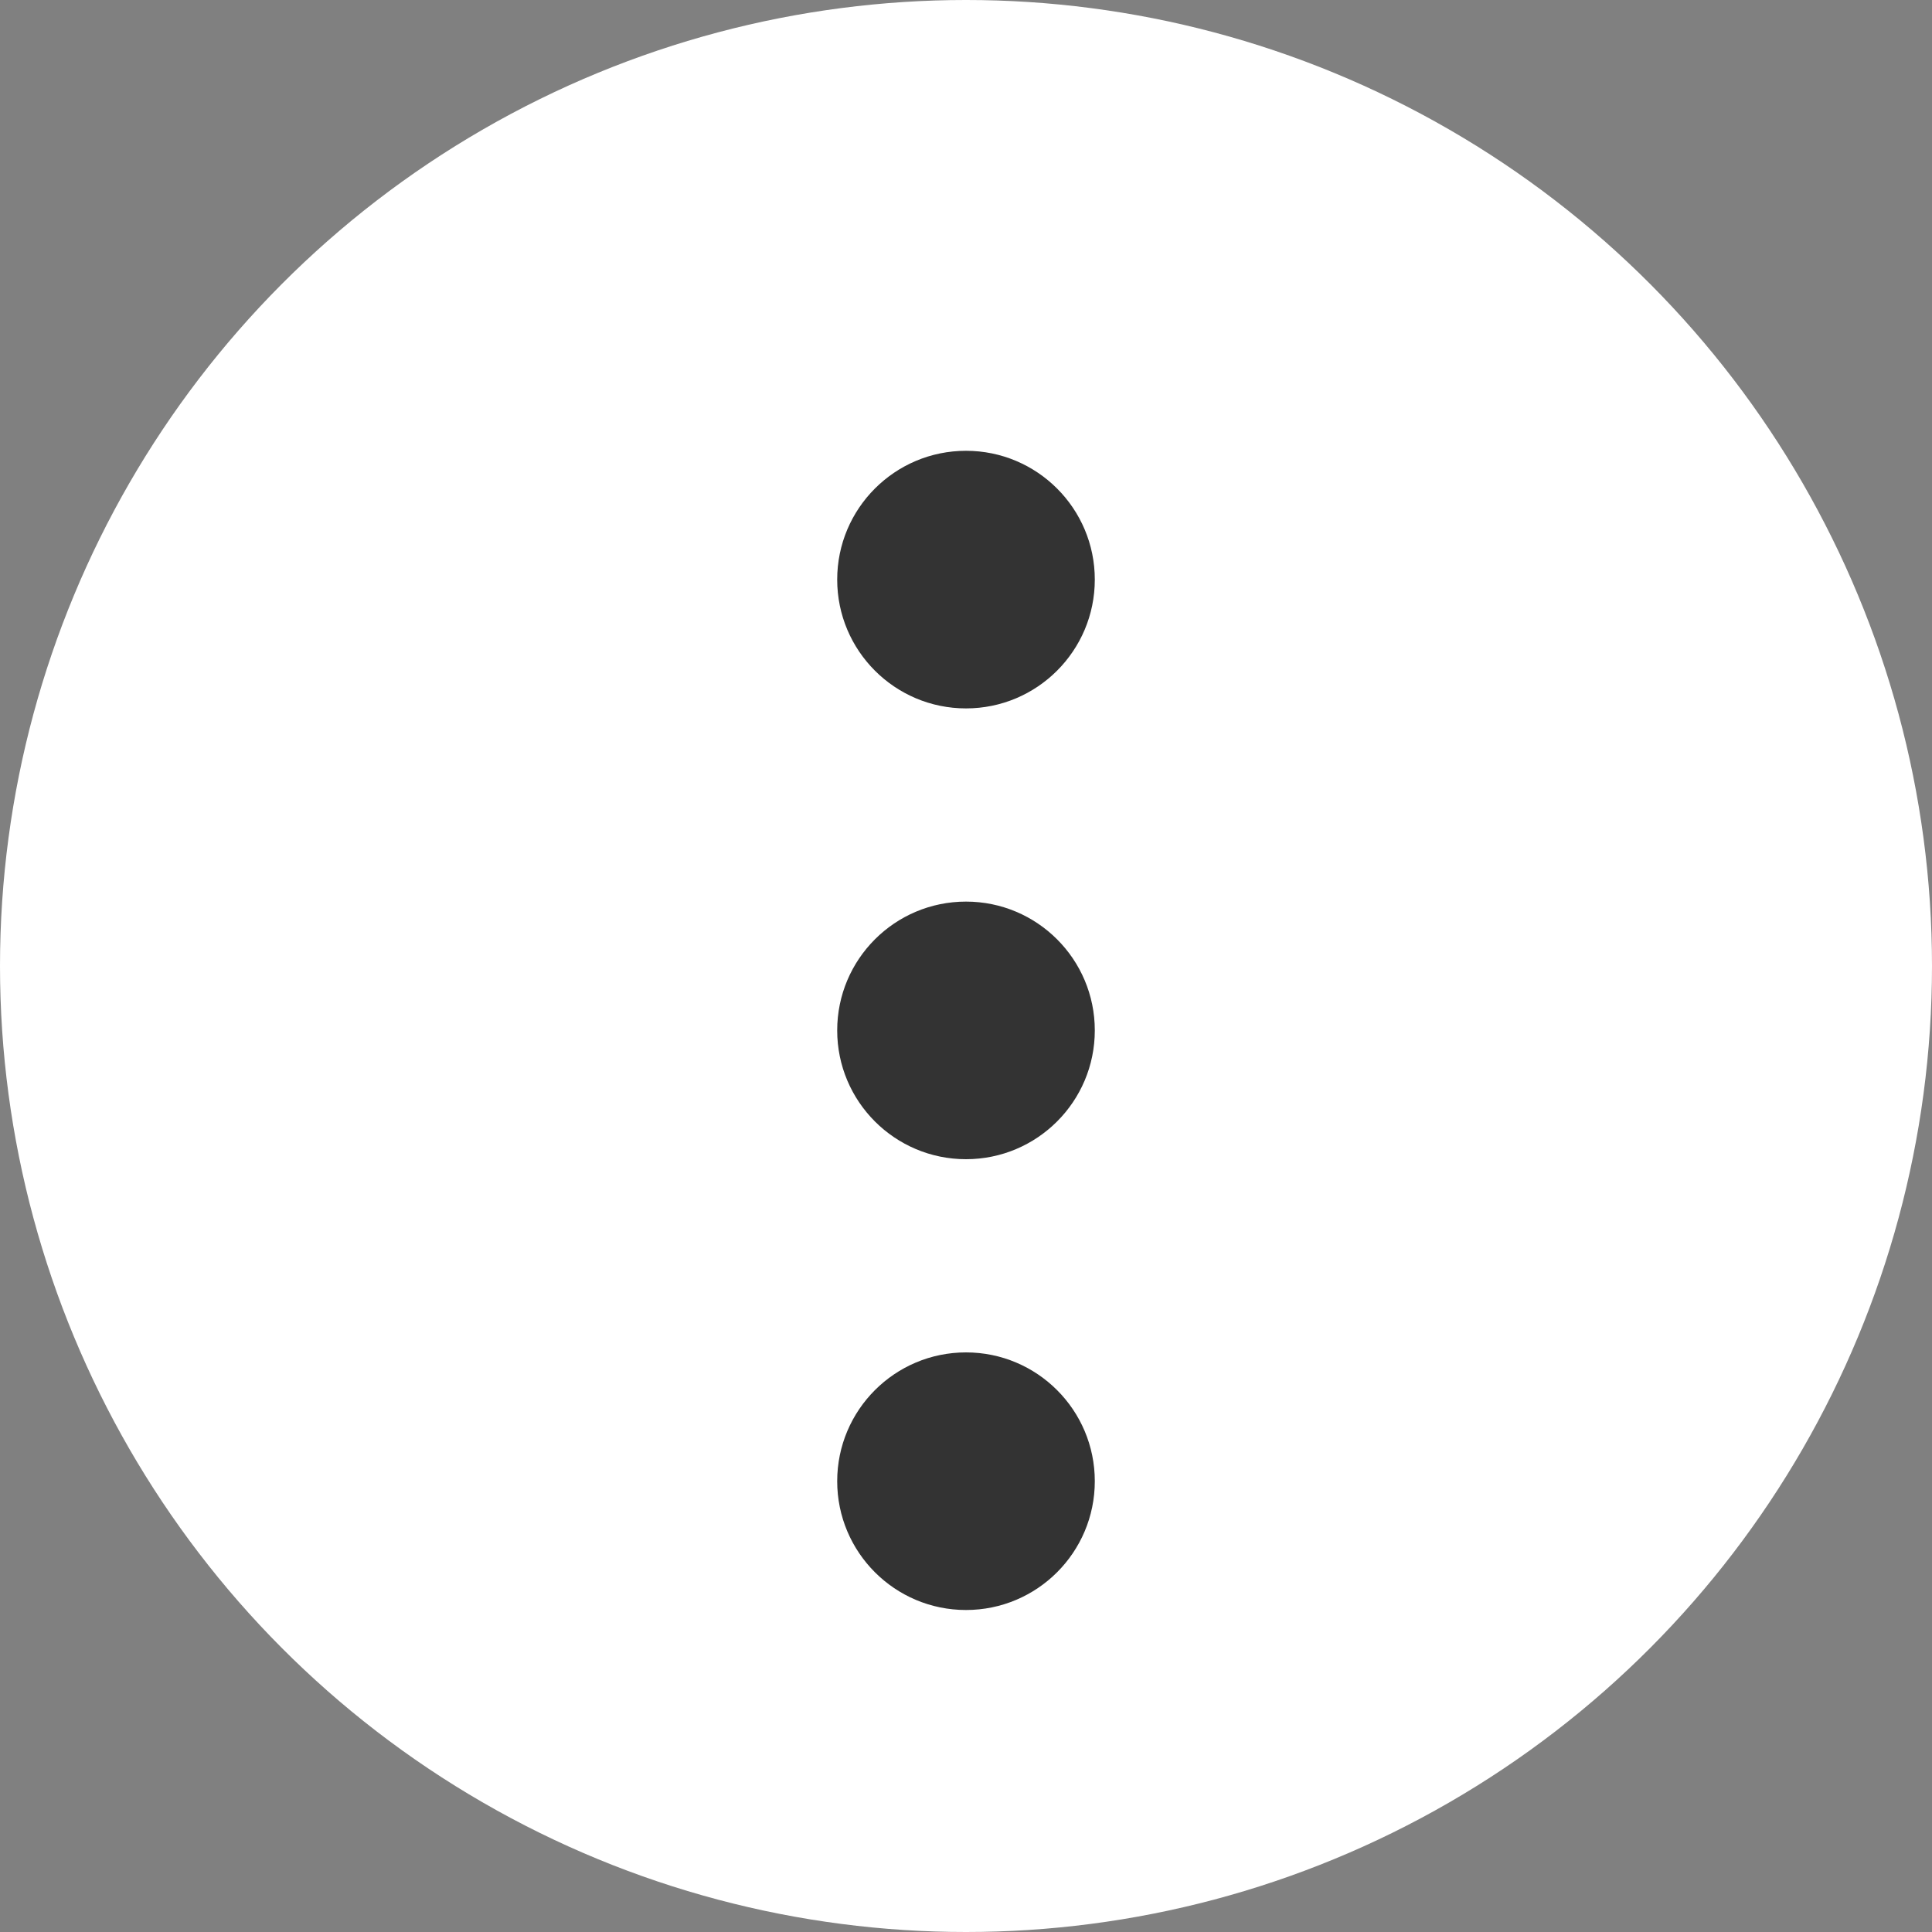 <svg id="more_icon" xmlns="http://www.w3.org/2000/svg" width="30" height="30" viewBox="0 0 30 30">
  <rect x="0" y="0" width="30" height="30" fill="#808080" stroke="none"/>
  <g id="Group_20124" data-name="Group 20124">
    <circle id="Ellipse_2849" data-name="Ellipse 2849" cx="15" cy="15" r="15" fill="#fff"/>
    <g id="Group_1700" data-name="Group 1700" transform="translate(-352 -115)">
      <circle id="Ellipse_2848" data-name="Ellipse 2848" cx="2" cy="2" r="2" transform="translate(365 122)" fill="#333"/>
      <circle id="Ellipse_2848-2" data-name="Ellipse 2848" cx="2" cy="2" r="2" transform="translate(365 129)" fill="#333"/>
      <circle id="Ellipse_2848-3" data-name="Ellipse 2848" cx="2" cy="2" r="2" transform="translate(365 136)" fill="#333"/>
    </g>
  </g>
</svg>
